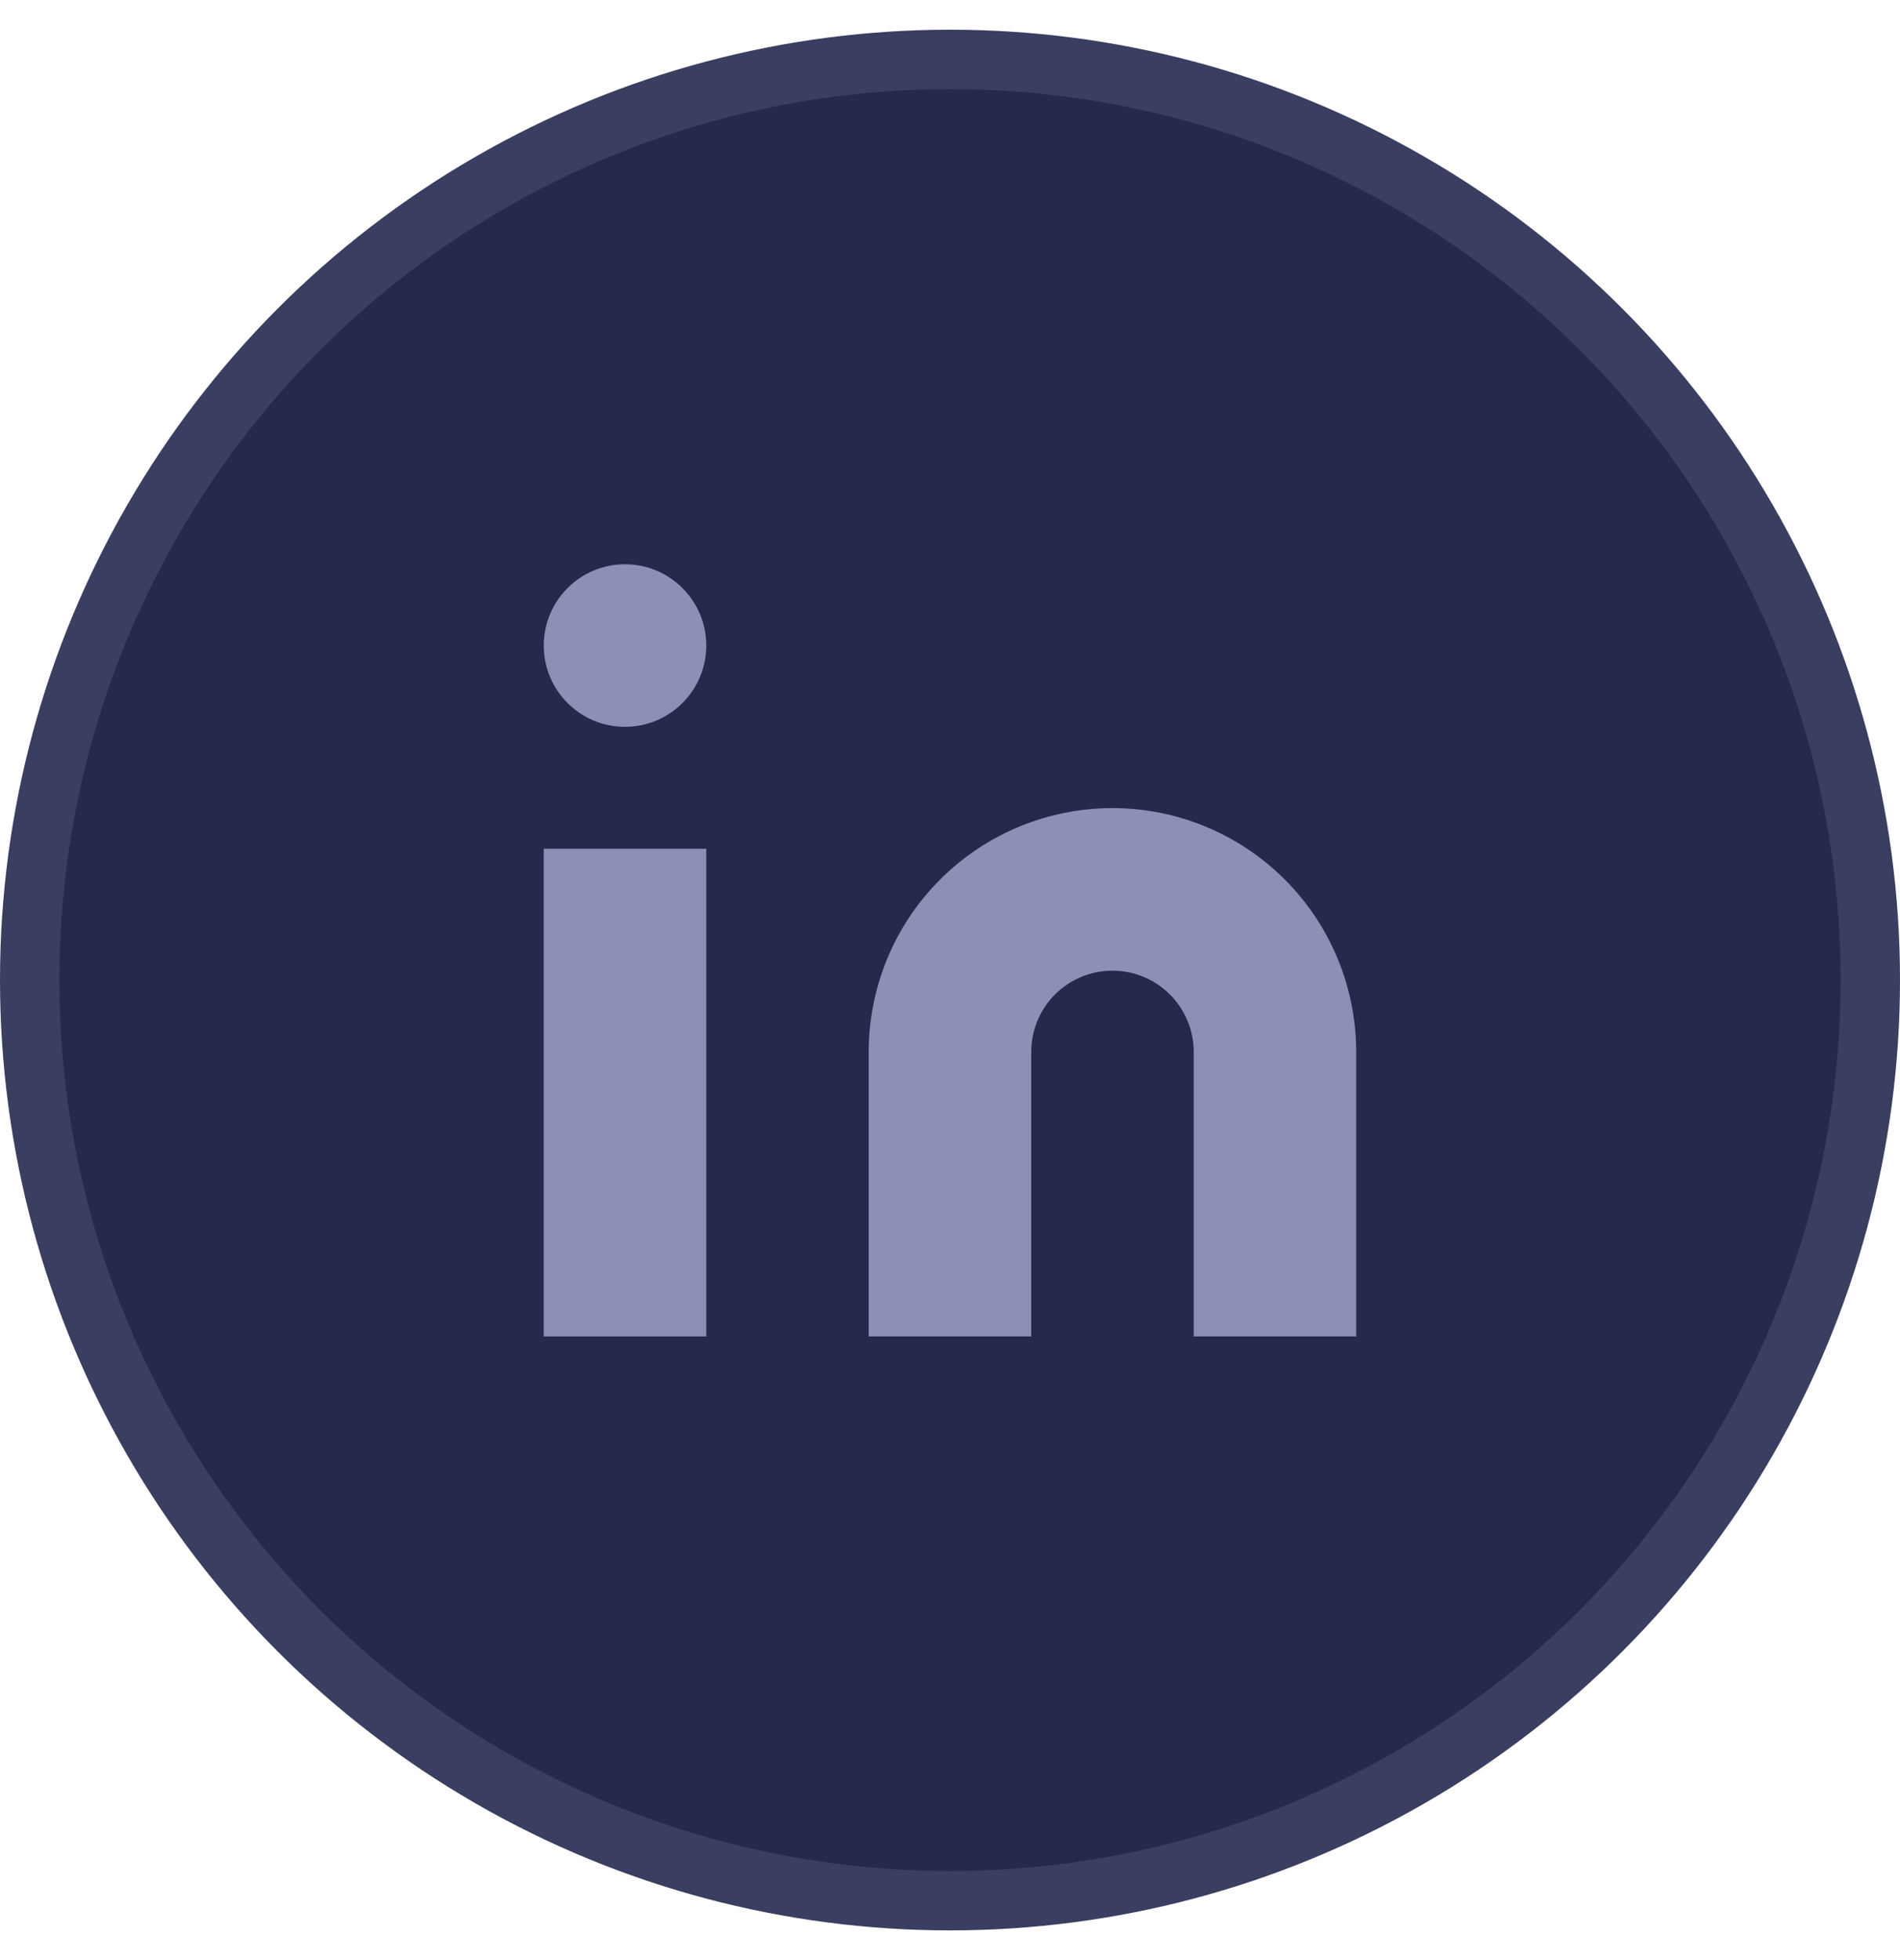 <svg width="32" height="33" viewBox="0 0 32 33" fill="none" xmlns="http://www.w3.org/2000/svg">
<circle cx="16" cy="16.5" r="15.5" fill="#25294C" stroke="#3A3E61"/>
<path d="M18.736 13.605C19.825 13.605 20.869 14.038 21.639 14.808C22.409 15.578 22.841 16.622 22.841 17.71V22.5H20.105V17.71C20.105 17.348 19.96 17 19.704 16.743C19.447 16.486 19.099 16.342 18.736 16.342C18.373 16.342 18.025 16.486 17.768 16.743C17.512 17 17.368 17.348 17.368 17.71V22.5H14.631V17.71C14.631 16.622 15.063 15.578 15.833 14.808C16.603 14.038 17.647 13.605 18.736 13.605Z" fill="#8C90B7"/>
<path d="M11.895 14.29H9.158V22.5H11.895V14.29Z" fill="#8C90B7"/>
<path d="M10.526 12.237C11.282 12.237 11.895 11.624 11.895 10.868C11.895 10.113 11.282 9.5 10.526 9.5C9.77 9.5 9.158 10.113 9.158 10.868C9.158 11.624 9.77 12.237 10.526 12.237Z" fill="#8C90B7"/>
</svg>
